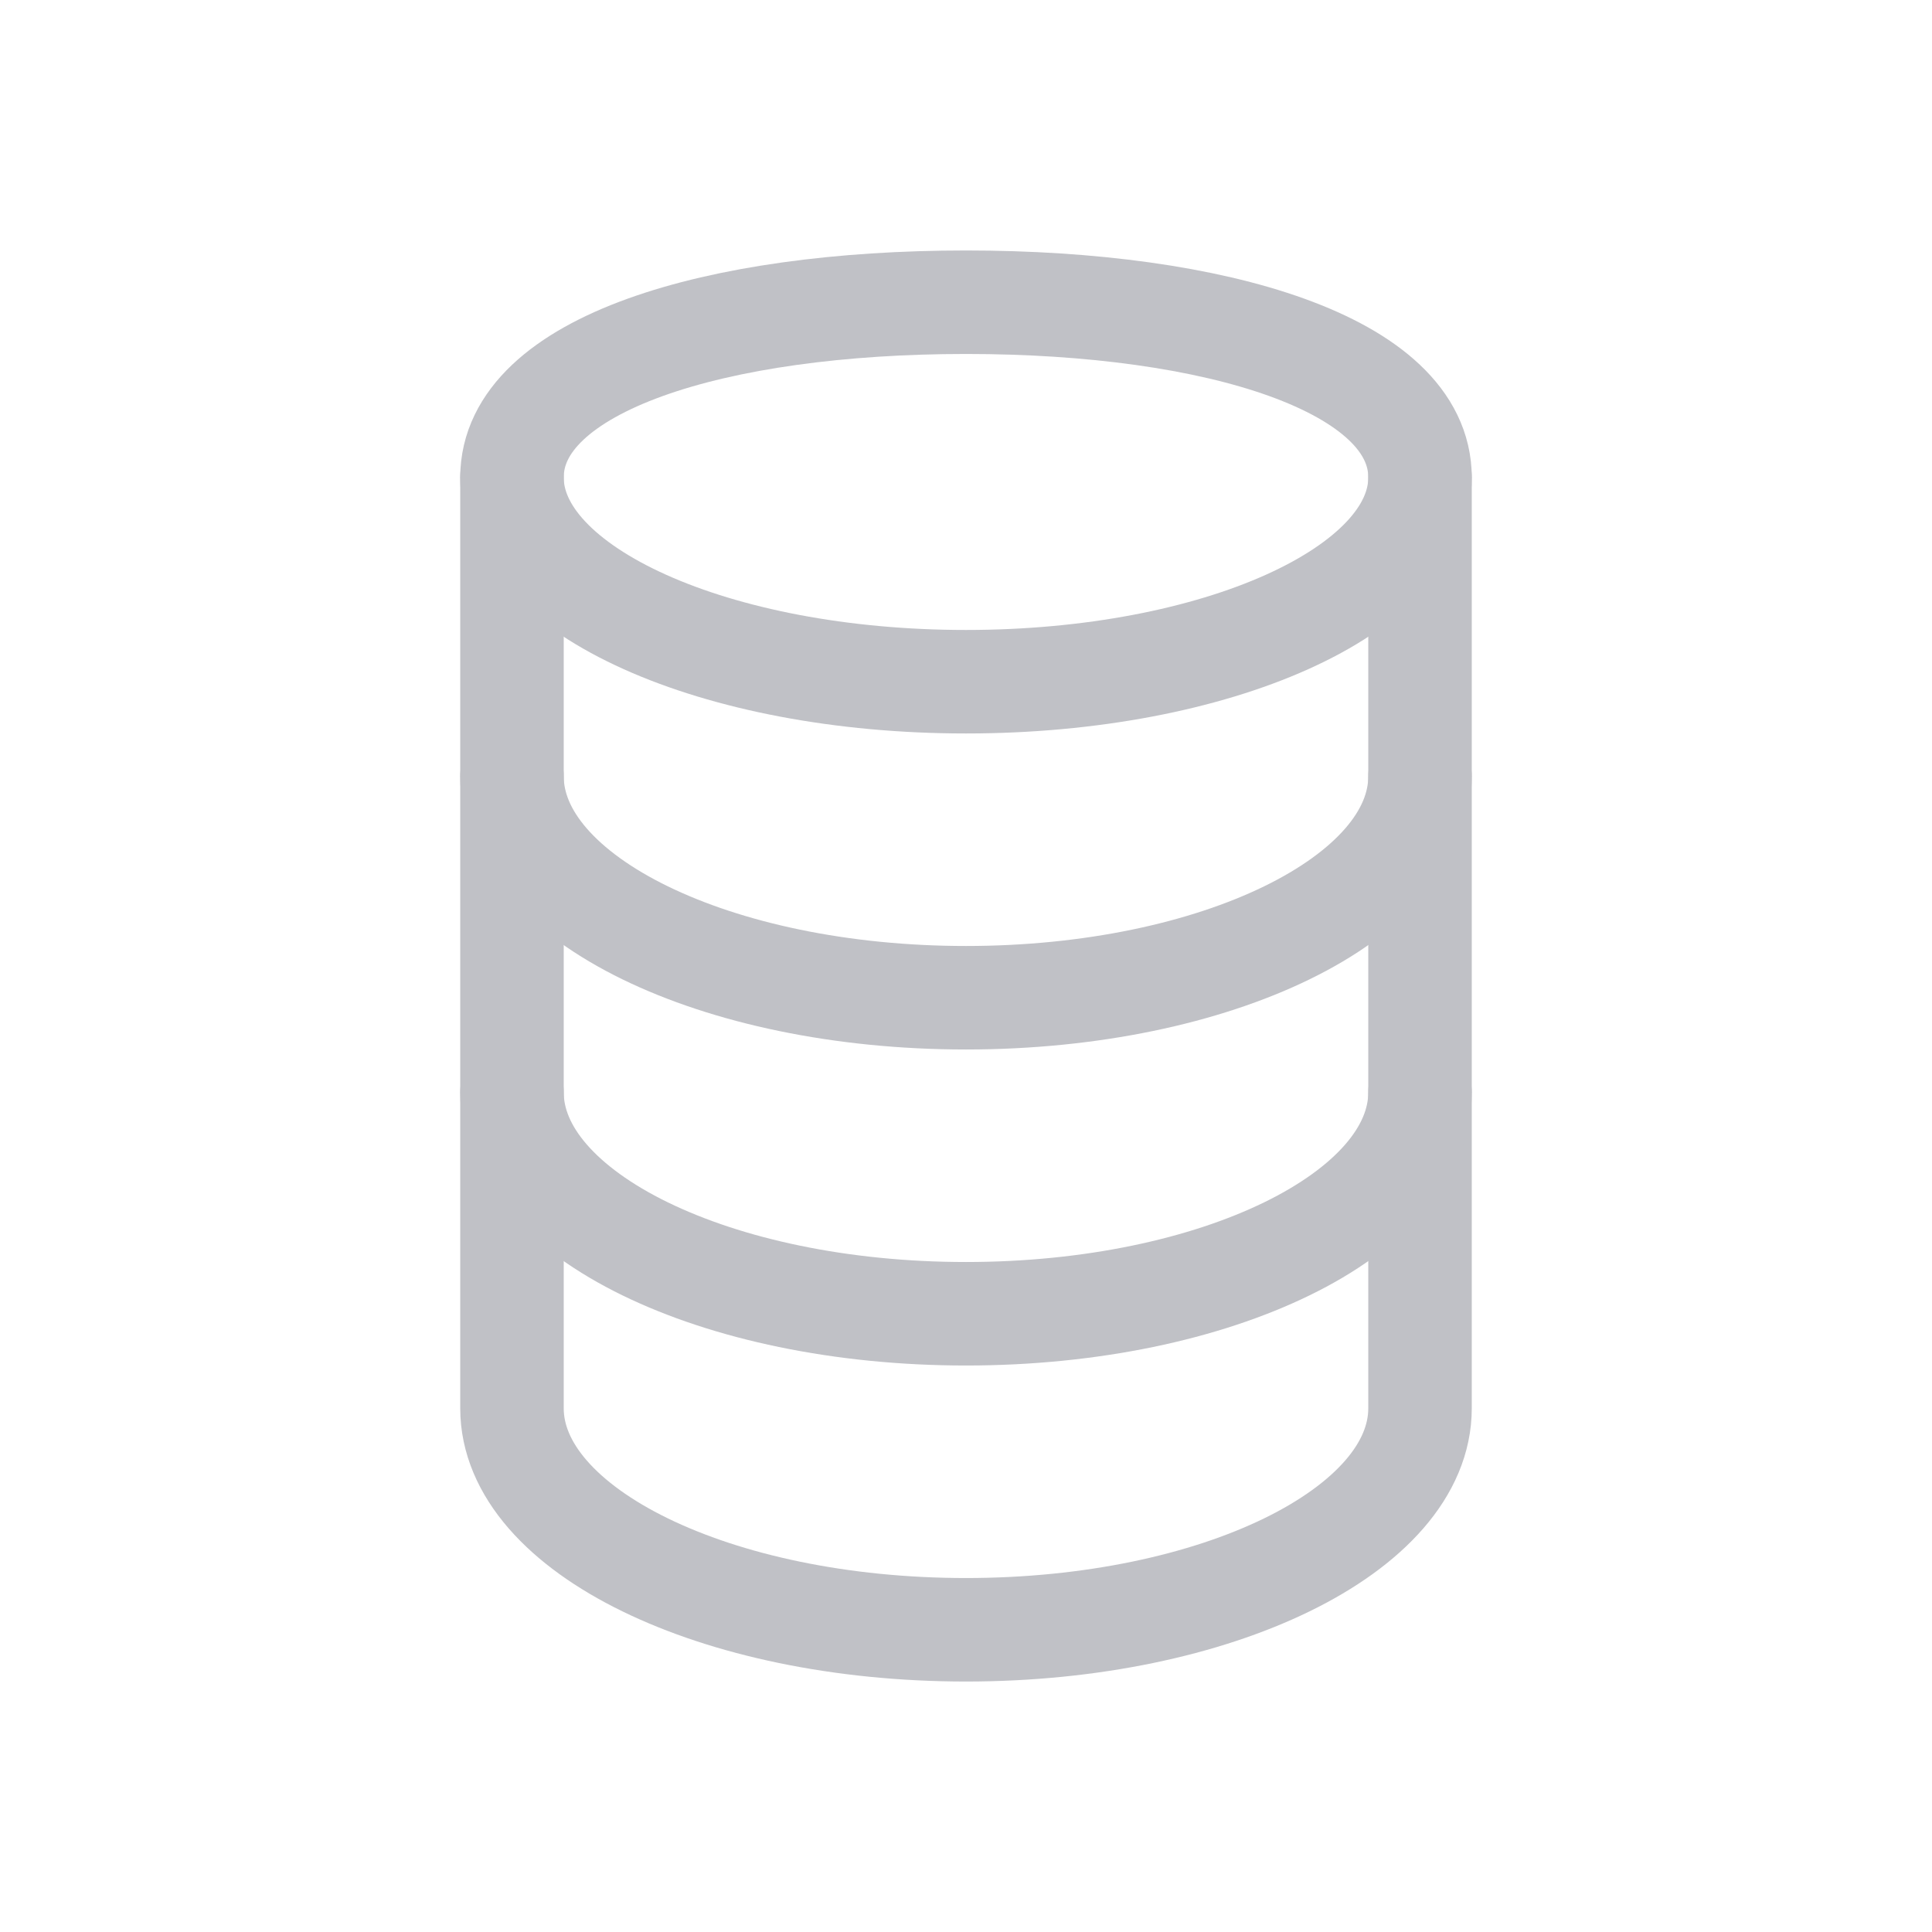 <?xml version="1.0" encoding="utf-8"?>
<!-- Generator: Adobe Illustrator 24.2.1, SVG Export Plug-In . SVG Version: 6.00 Build 0)  -->
<svg version="1.1" id="Layer_1" xmlns="http://www.w3.org/2000/svg" xmlns:xlink="http://www.w3.org/1999/xlink" x="0px" y="0px"
	 viewBox="0 0 28 28" style="enable-background:new 0 0 28 28;" xml:space="preserve">
<style type="text/css">
	.st0{fill:none;stroke:#C0C1C6;stroke-width:1.5;stroke-linecap:round;stroke-linejoin:round;}
</style>
<g id="Group_4477" transform="translate(-10.25 -4.25)">
	<path id="Path_5619" class="st0" d="M17.67,11.16v13.5c0,1.77,2.95,3.21,6.58,3.21s6.58-1.44,6.58-3.21v-13.5"/>
	<path id="Path_5620" class="st0" d="M30.83,11.17c0,1.64-2.95,2.96-6.58,2.96s-6.58-1.32-6.58-2.96s2.95-2.54,6.58-2.54
		S30.83,9.53,30.83,11.17z"/>
	<path id="Path_5621" class="st0" d="M30.83,15.5c0,1.77-2.95,3.21-6.58,3.21s-6.58-1.44-6.58-3.21"/>
	<path id="Path_5622" class="st0" d="M30.83,20.08c0,1.77-2.95,3.21-6.58,3.21s-6.58-1.44-6.58-3.21"/>
</g>
</svg>
